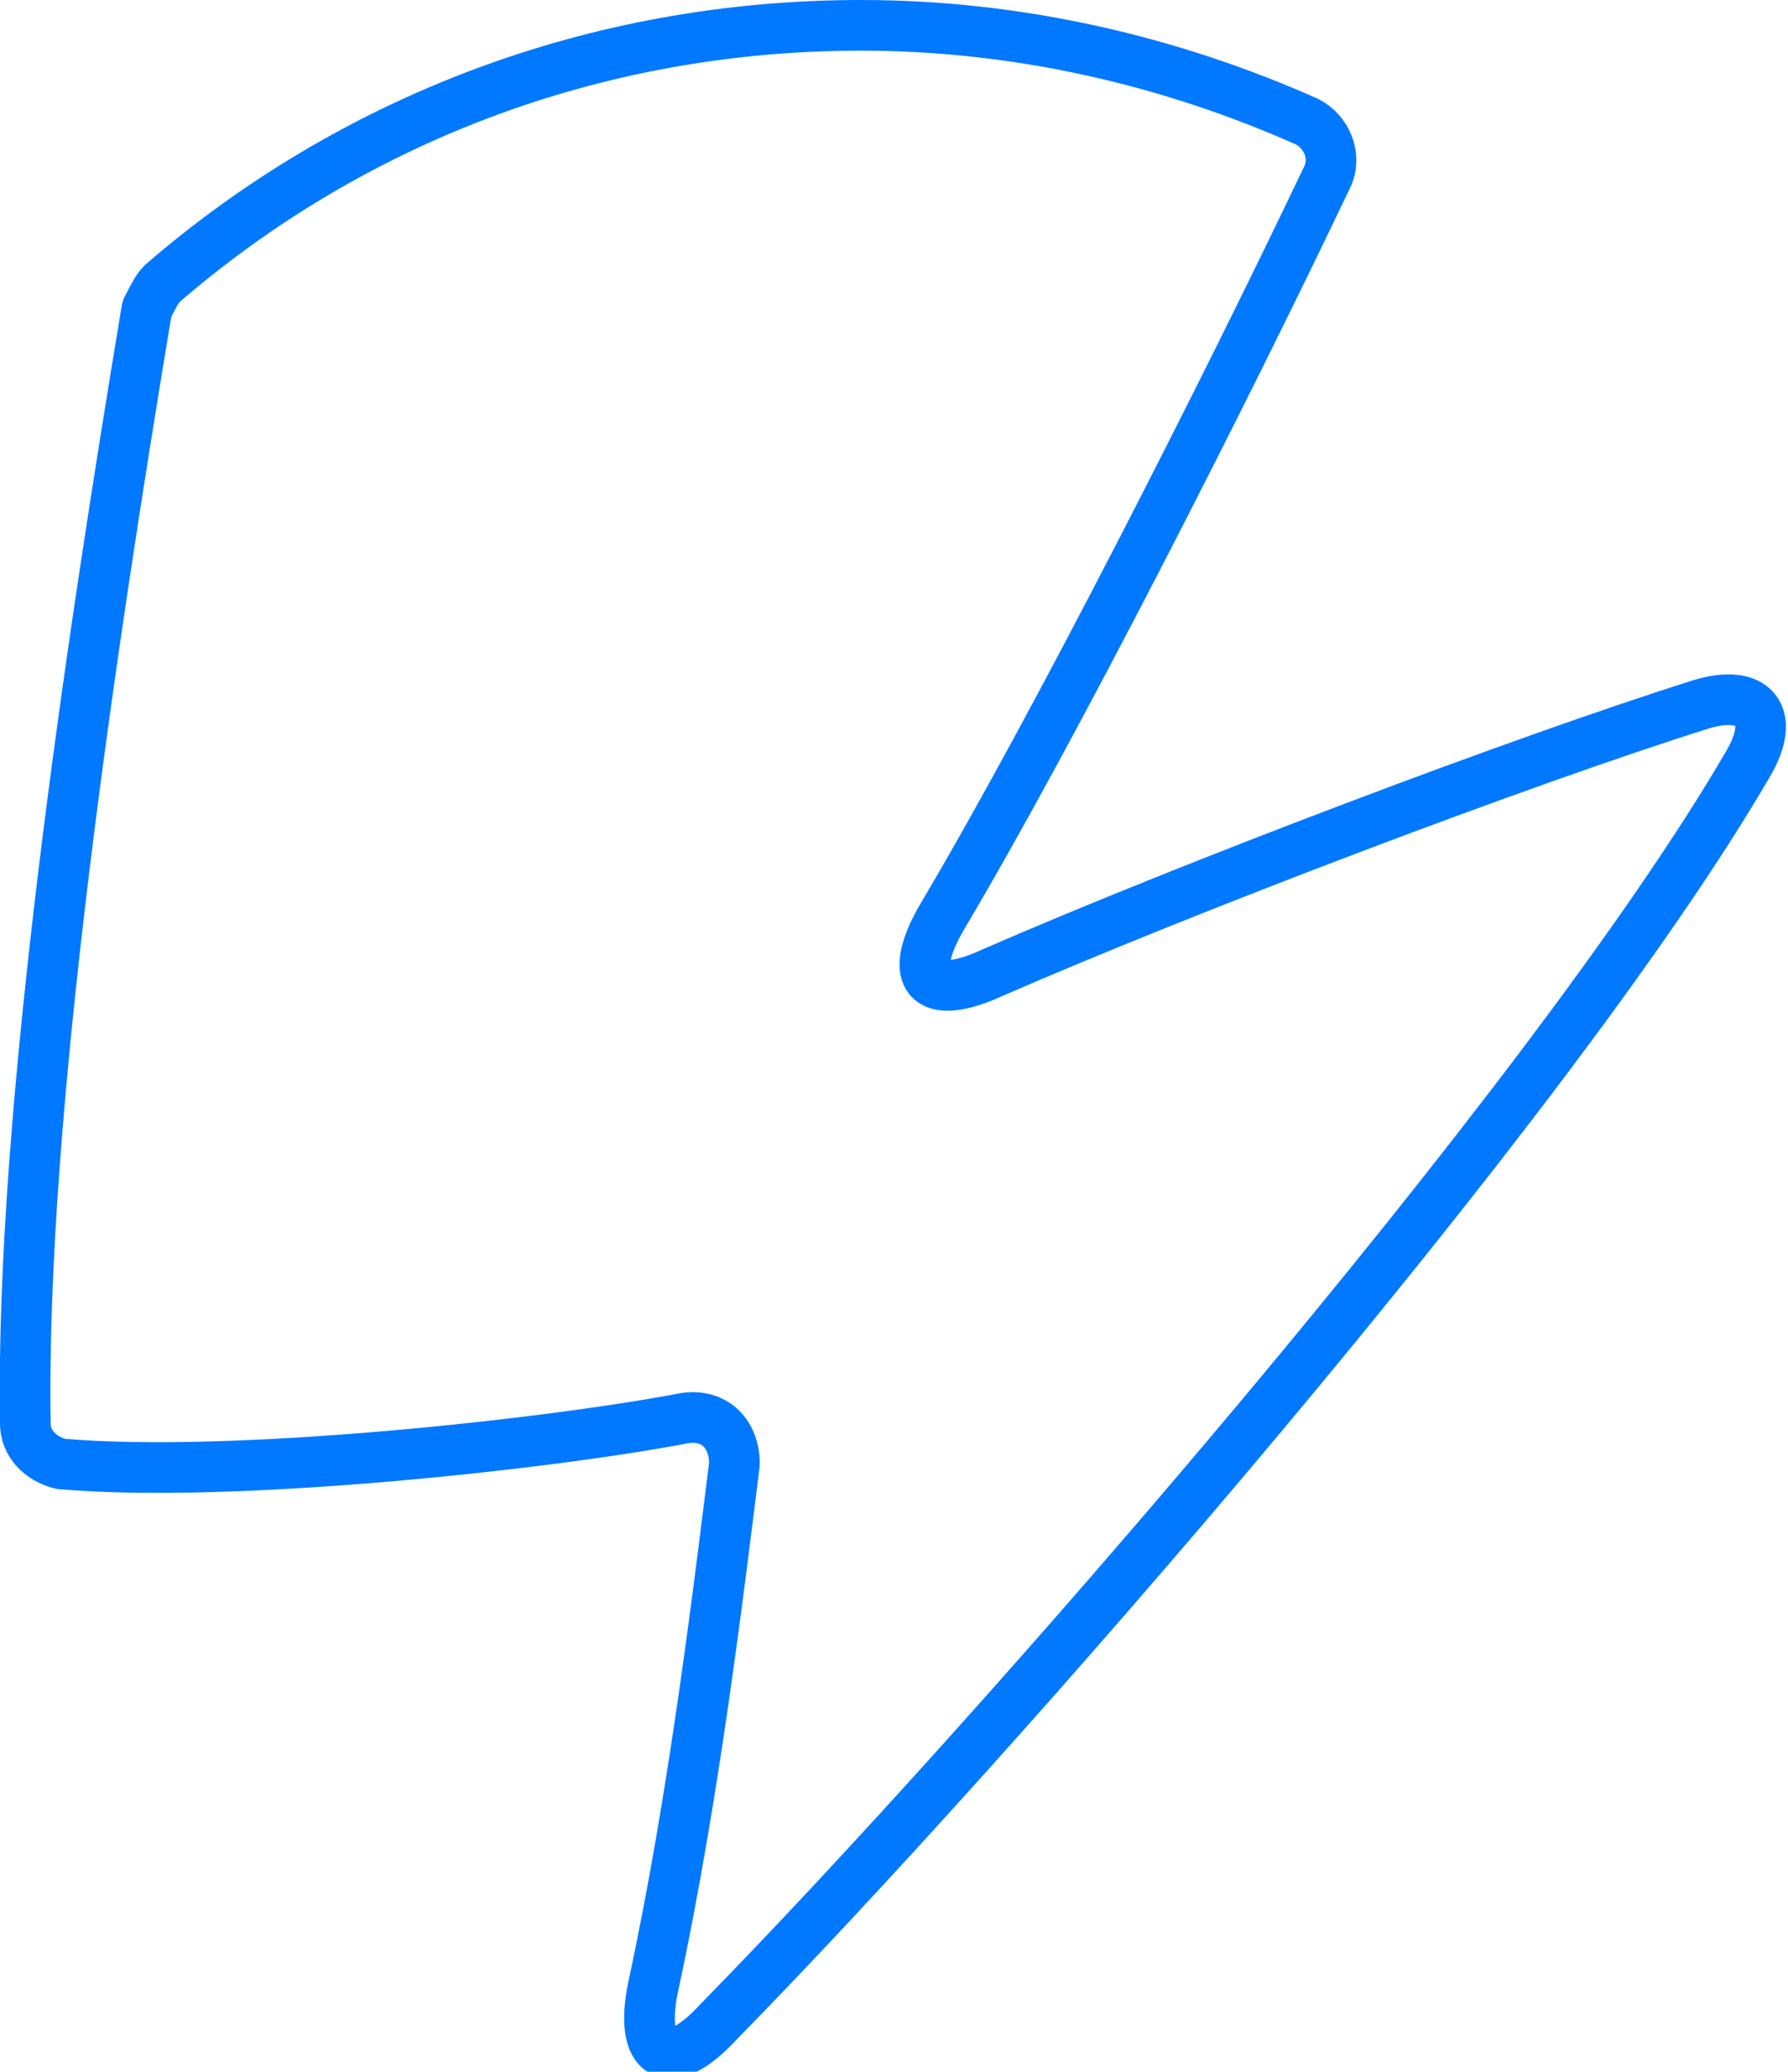 <?xml version="1.0" encoding="utf-8"?>
<!-- Generator: Adobe Illustrator 17.1.0, SVG Export Plug-In . SVG Version: 6.00 Build 0)  -->
<!DOCTYPE svg PUBLIC "-//W3C//DTD SVG 1.1//EN" "http://www.w3.org/Graphics/SVG/1.1/DTD/svg11.dtd">
<svg version="1.1" id="Calque_1" xmlns="http://www.w3.org/2000/svg" xmlns:xlink="http://www.w3.org/1999/xlink" x="0px" y="0px"
	 viewBox="32.5 29.1 35.3 40.9" enable-background="new 32.5 29.1 35.3 40.9" xml:space="preserve">
<path fill="none" stroke="#0078FF" stroke-linejoin="round" stroke-miterlimit="10" d="M51.1,47.2c2.2-3.7,5.6-10.4,7.6-14.6
	c0.2-0.4,0-0.9-0.4-1.1c-2.7-1.2-5.7-1.9-8.8-1.9c-5.3,0-10.1,1.9-13.8,5.1c-0.1,0.1-0.2,0.3-0.3,0.5c-1.1,6.6-2.5,15.9-2.4,22
	c0,0.4,0.3,0.7,0.7,0.8c3.4,0.3,9.7-0.4,12.3-0.9c0.6-0.1,1,0.3,1,0.9c-0.3,2.4-0.8,6.6-1.6,10.3c-0.3,1.4,0.3,1.8,1.3,0.7
	C52,63.6,63.1,50.9,67,44.2c0.6-1,0.1-1.5-0.9-1.2c-3.5,1.1-10.1,3.6-14,5.3C50.8,48.9,50.4,48.4,51.1,47.2z"/>
</svg>

